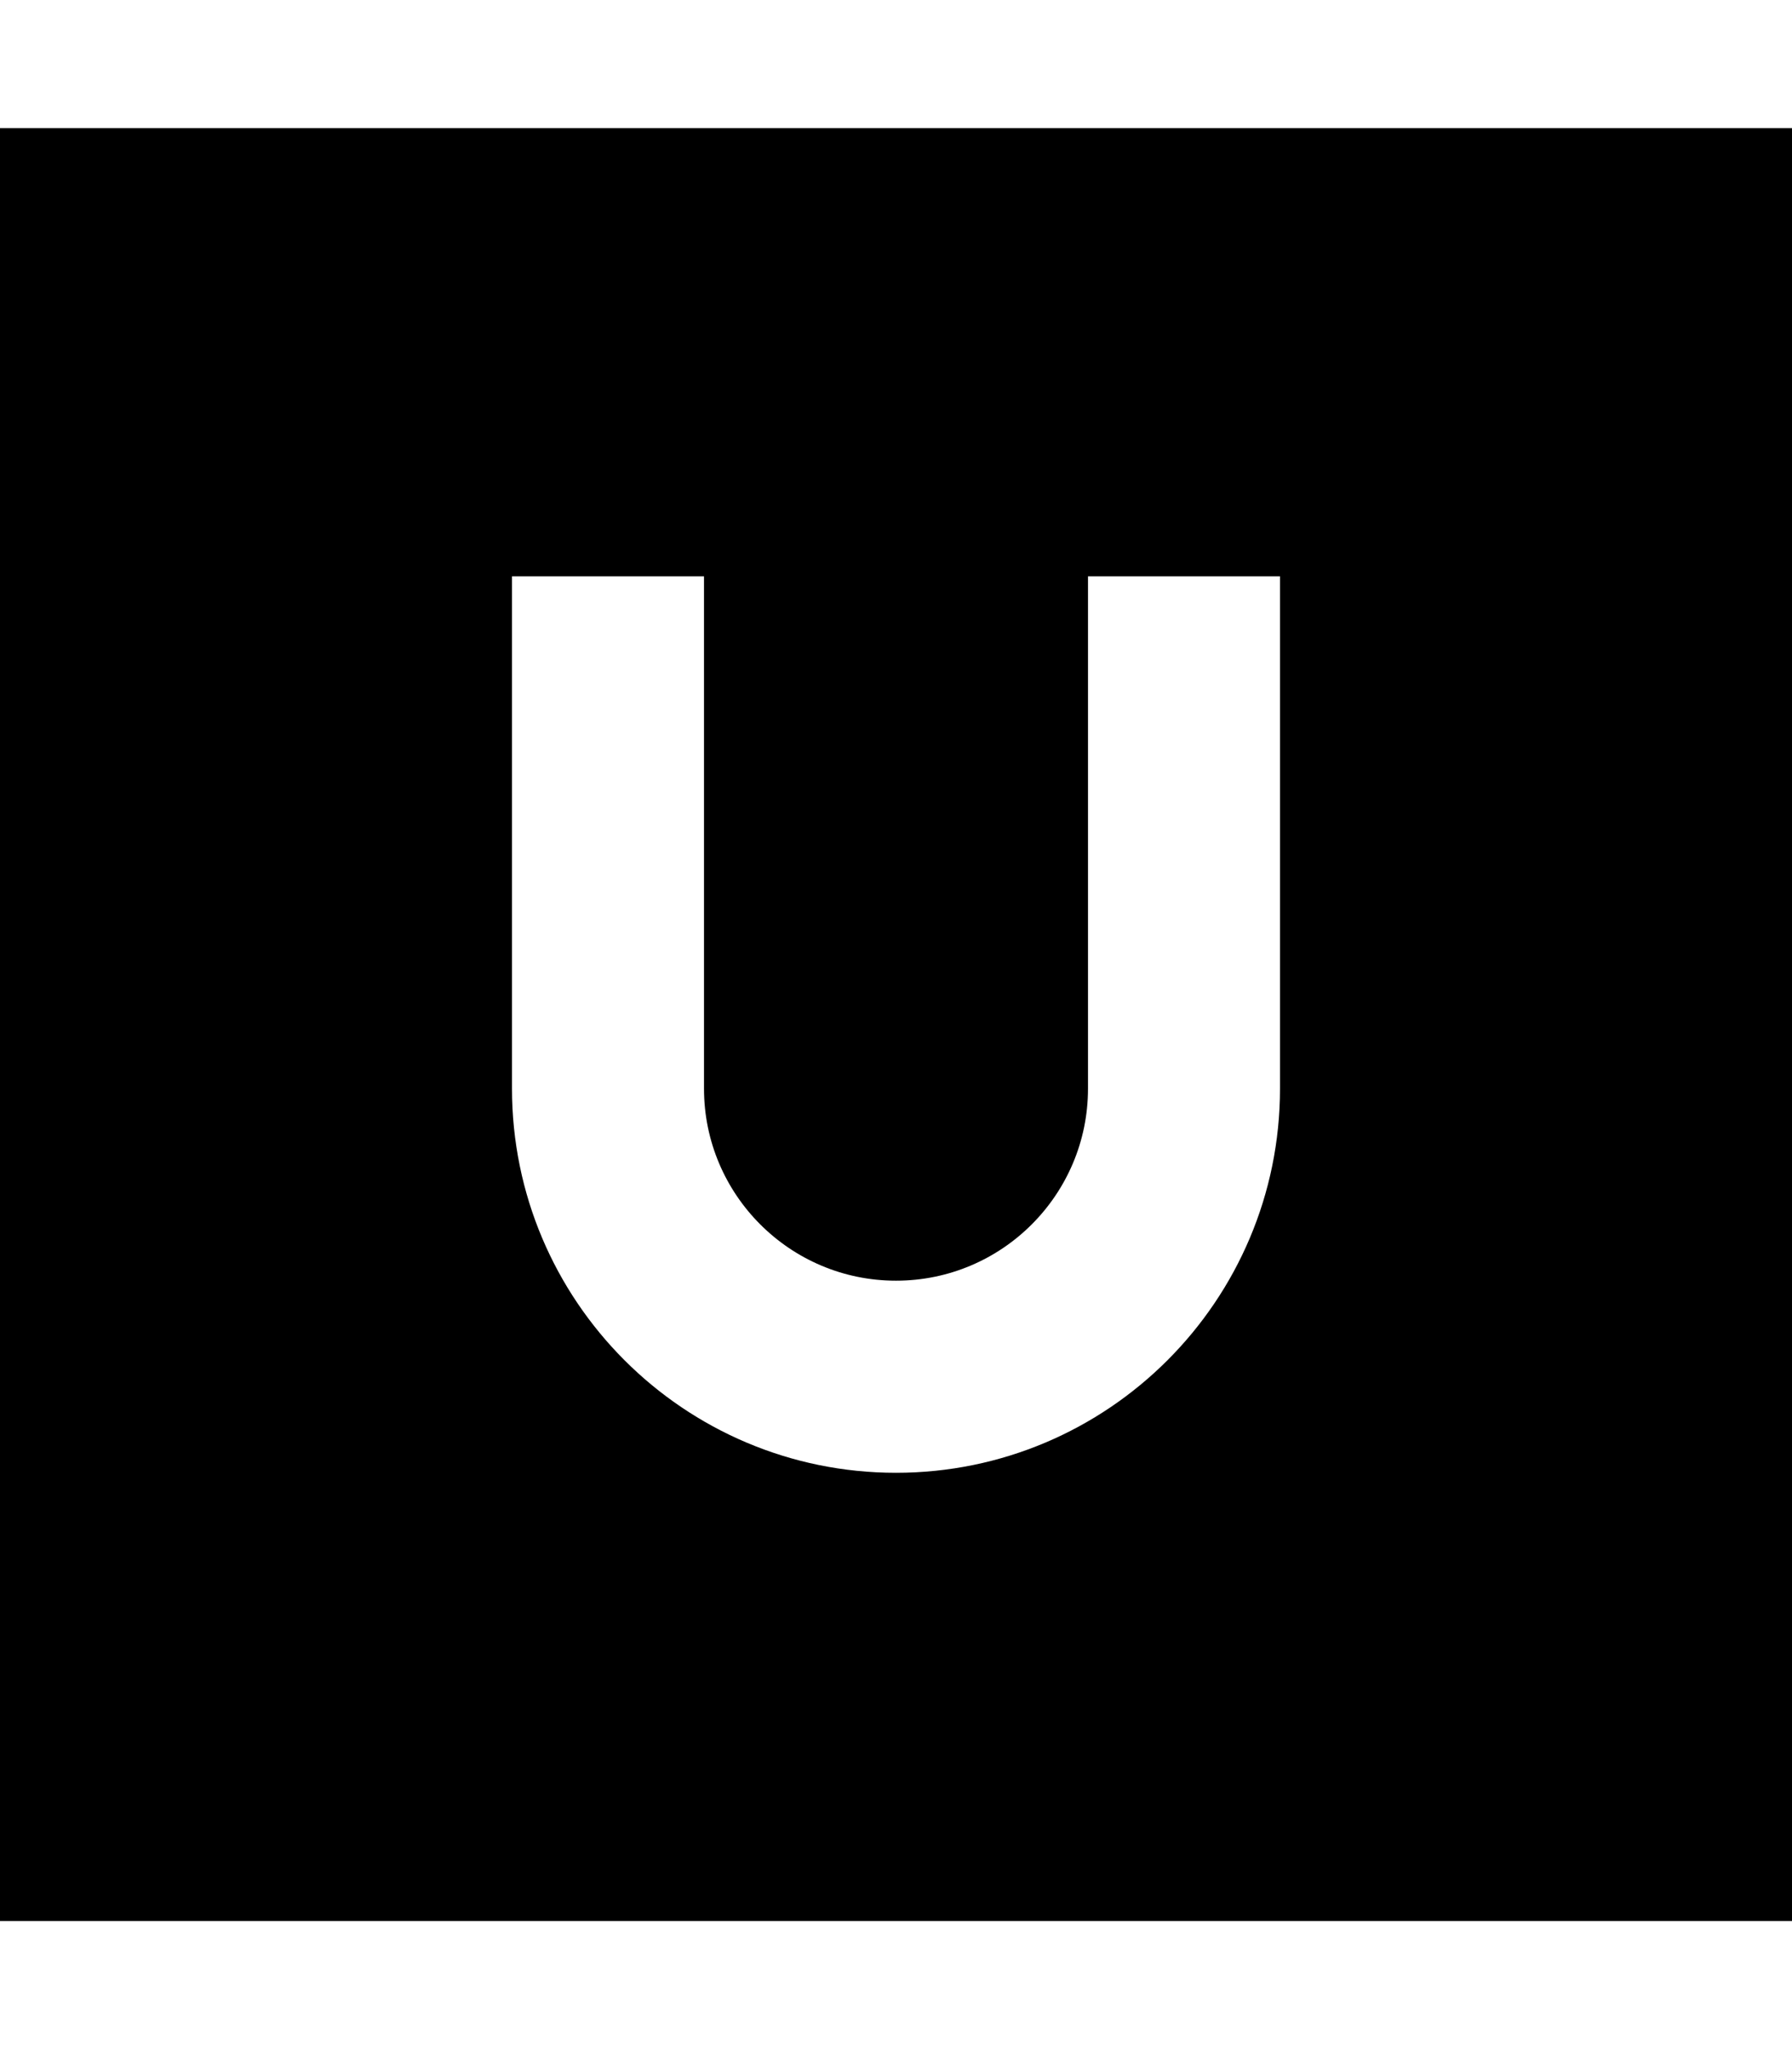 <svg xmlns="http://www.w3.org/2000/svg" viewBox="0 0 448 512"><!--! Font Awesome Pro 7.0.1 by @fontawesome - https://fontawesome.com License - https://fontawesome.com/license (Commercial License) Copyright 2025 Fonticons, Inc. --><path fill="currentColor" d="M448 32l-448 0 0 448 448 0 0-448zM176 168l0 104c0 26.5 21.5 48 48 48s48-21.5 48-48l0-128 48 0 0 128c0 53-43 96-96 96s-96-43-96-96l0-128 48 0 0 24z"/></svg>